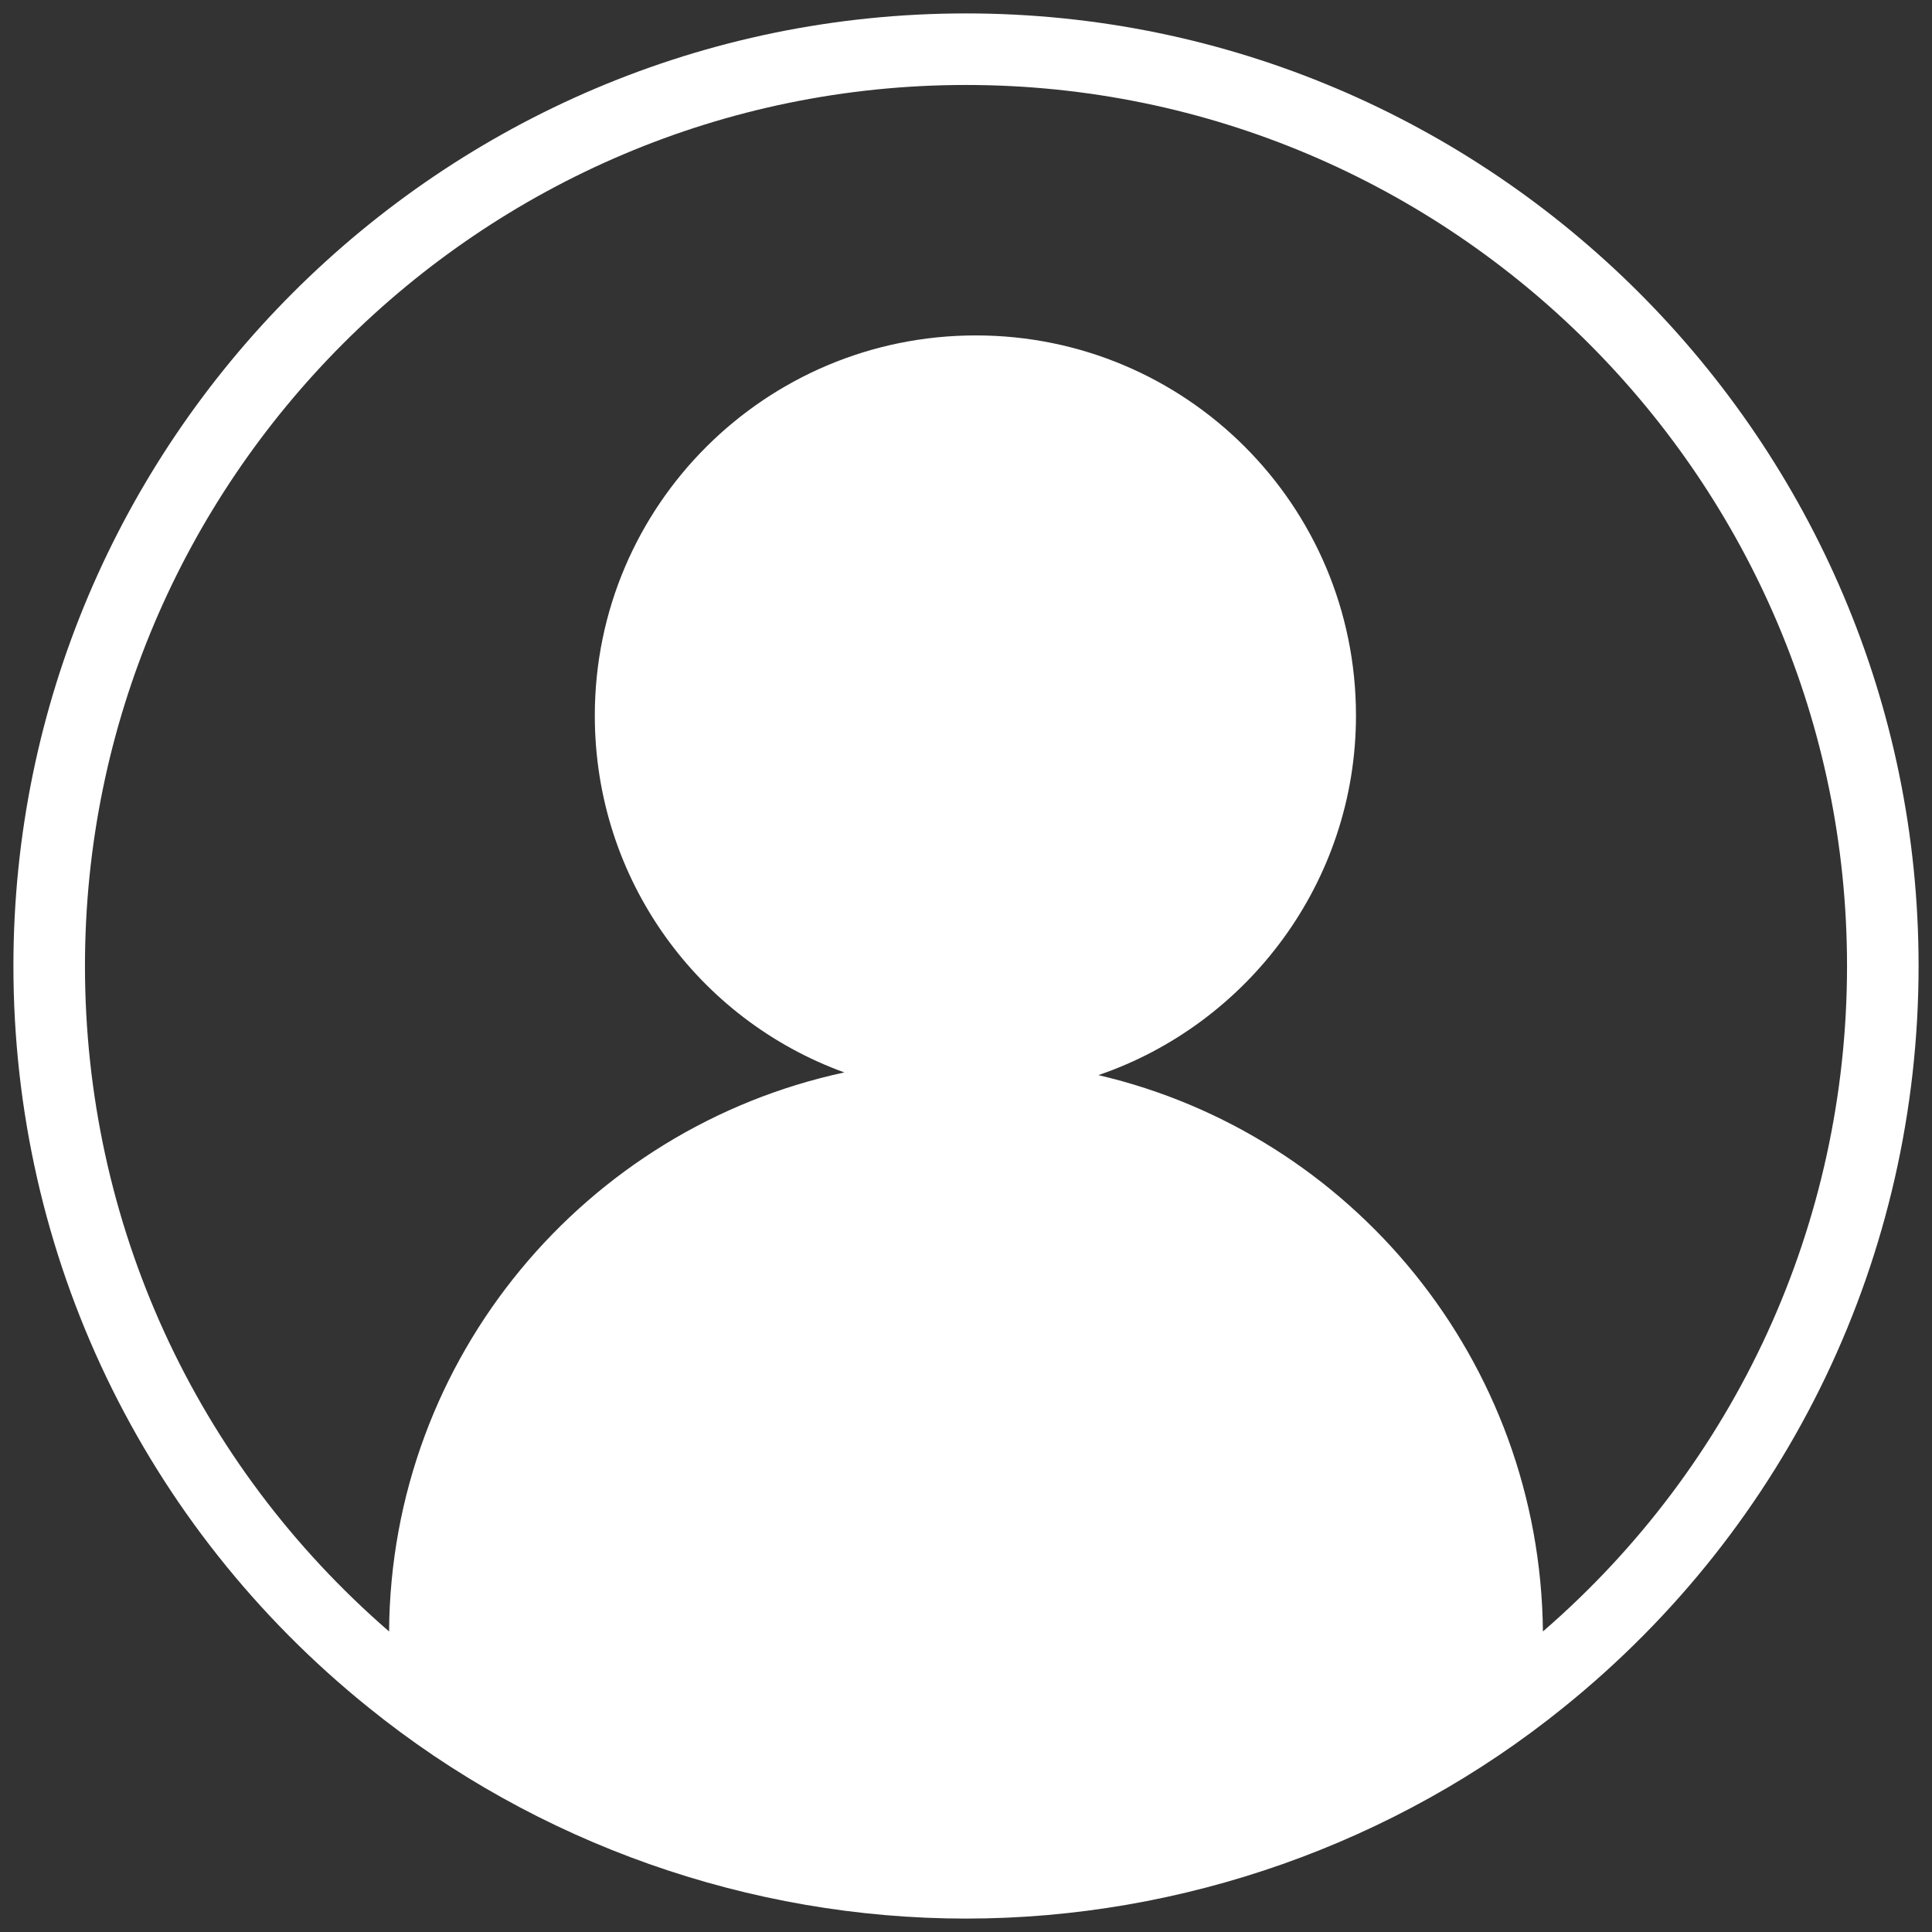 <?xml version="1.0" encoding="utf-8"?>
<!-- Generator: Adobe Illustrator 22.0.0, SVG Export Plug-In . SVG Version: 6.00 Build 0)  -->
<svg version="1.1" id="Layer_1" xmlns="http://www.w3.org/2000/svg" xmlns:xlink="http://www.w3.org/1999/xlink" x="0px" y="0px"
	 viewBox="0 0 216 216" style="enable-background:new 0 0 216 216;" xml:space="preserve">
<rect x="0" y="0" width="216" height="216" fill="#333333" stroke="none"/>
<style type="text/css">
	.st0{fill:#FFFFFF;}
</style>
<path class="st0" d="M108,1.5C49.3,1.5,1.5,49.3,1.5,108c0,32.4,14.5,62.6,39.7,82.9c18.8,15.2,42.6,23.6,66.8,23.6
	s48-8.4,66.8-23.6c25.2-20.3,39.7-50.6,39.7-82.9C214.5,49.3,166.7,1.5,108,1.5z M172.5,182.4c-0.3-30.3-21.4-55.6-49.7-62.2
	c16.7-5.7,28.8-21.6,28.8-40.2c0-23.5-19-42.5-42.5-42.5S66.5,56.5,66.5,80c0,18.4,11.6,34,27.9,39.9c-28.9,6.2-50.7,31.8-50.9,62.5
	c-21.7-18.8-34-45.7-34-74.4C9.5,53.7,53.7,9.5,108,9.5c54.3,0,98.5,44.2,98.5,98.5C206.5,136.8,194.1,163.7,172.5,182.4z"/>
</svg>
